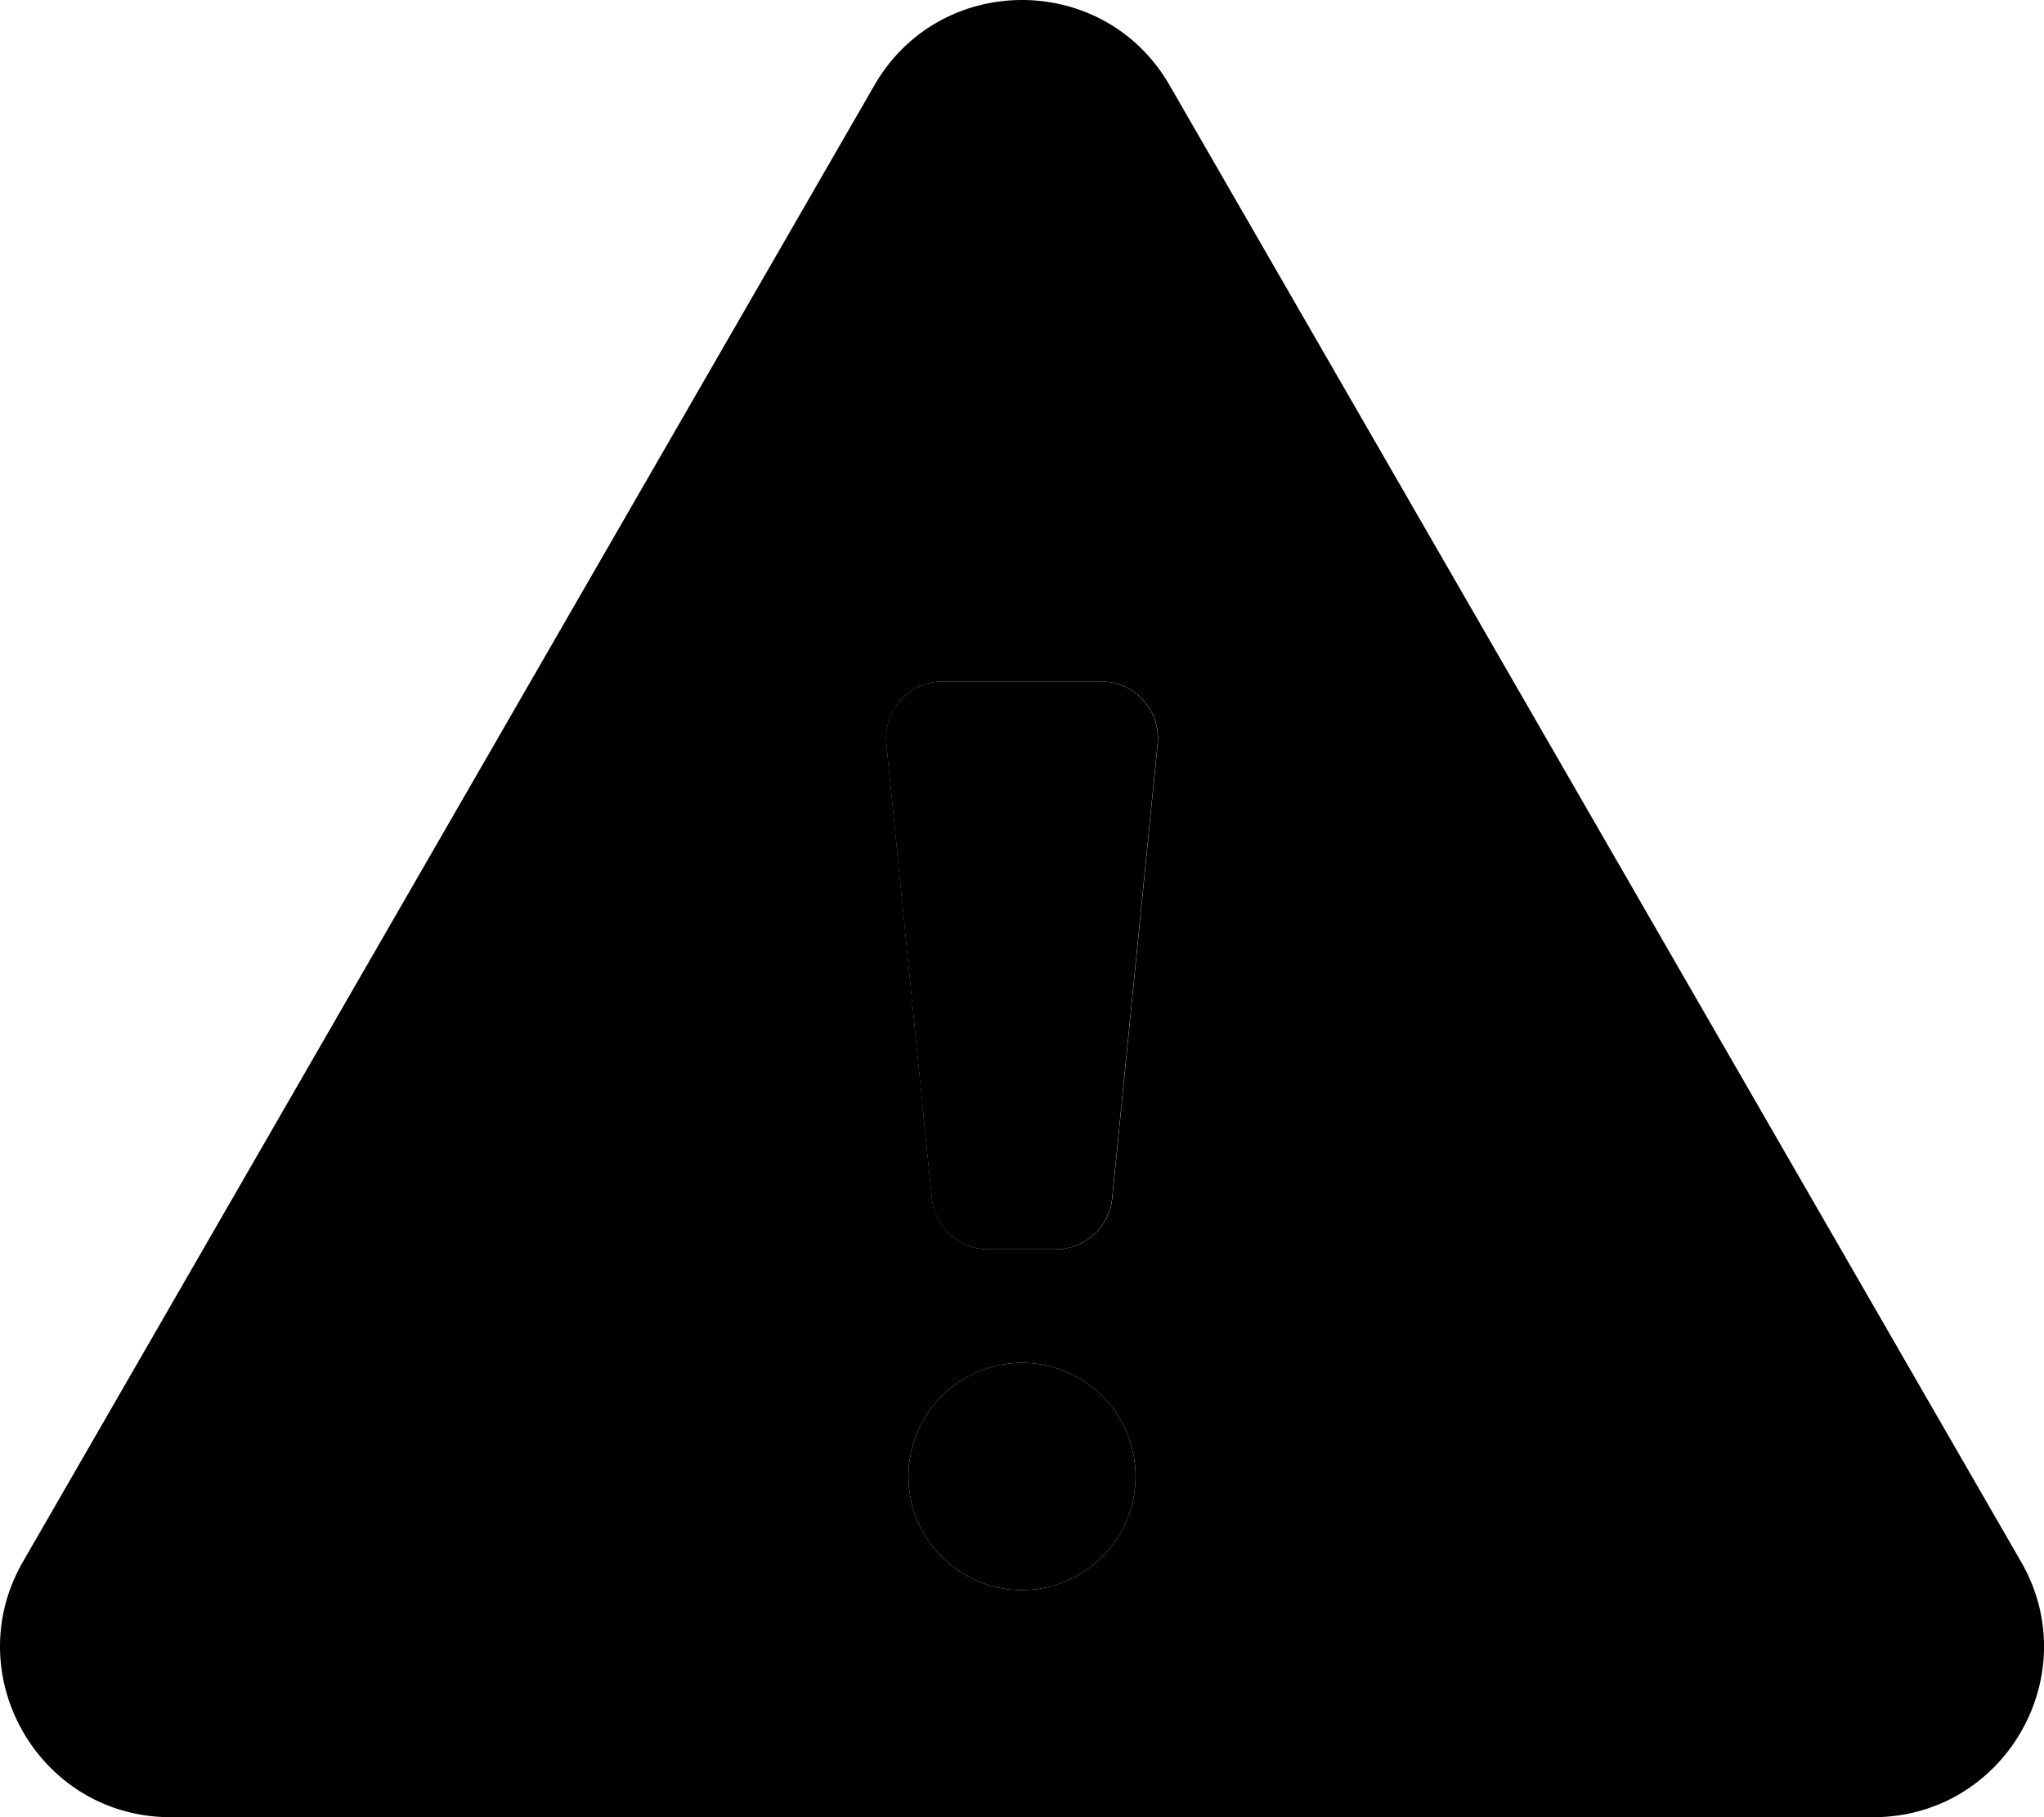 <svg aria-hidden="true" focusable="false" data-prefix="fad" data-icon="exclamation-triangle" role="img" xmlns="http://www.w3.org/2000/svg" viewBox="0 0 576 512" class="svg-inline--fa fa-exclamation-triangle fa-w-18 fa-3x"><g class="fa-group"><path fill="currentColor" d="M569.52 440L329.58 24c-18.44-32-64.69-32-83.16 0L6.48 440c-18.42 31.94 4.64 72 41.57 72h479.89c36.87 0 60.06-40 41.58-72zM288 448a32 32 0 1 1 32-32 32 32 0 0 1-32 32zm38.24-238.41l-12.8 128A16 16 0 0 1 297.52 352h-19a16 16 0 0 1-15.92-14.41l-12.8-128A16 16 0 0 1 265.68 192h44.64a16 16 0 0 1 15.92 17.59z" class="fa-secondary"></path><path fill="currentColor" d="M310.32 192h-44.64a16 16 0 0 0-15.92 17.59l12.8 128A16 16 0 0 0 278.48 352h19a16 16 0 0 0 15.92-14.41l12.8-128A16 16 0 0 0 310.32 192zM288 384a32 32 0 1 0 32 32 32 32 0 0 0-32-32z" class="fa-primary"></path></g></svg>
